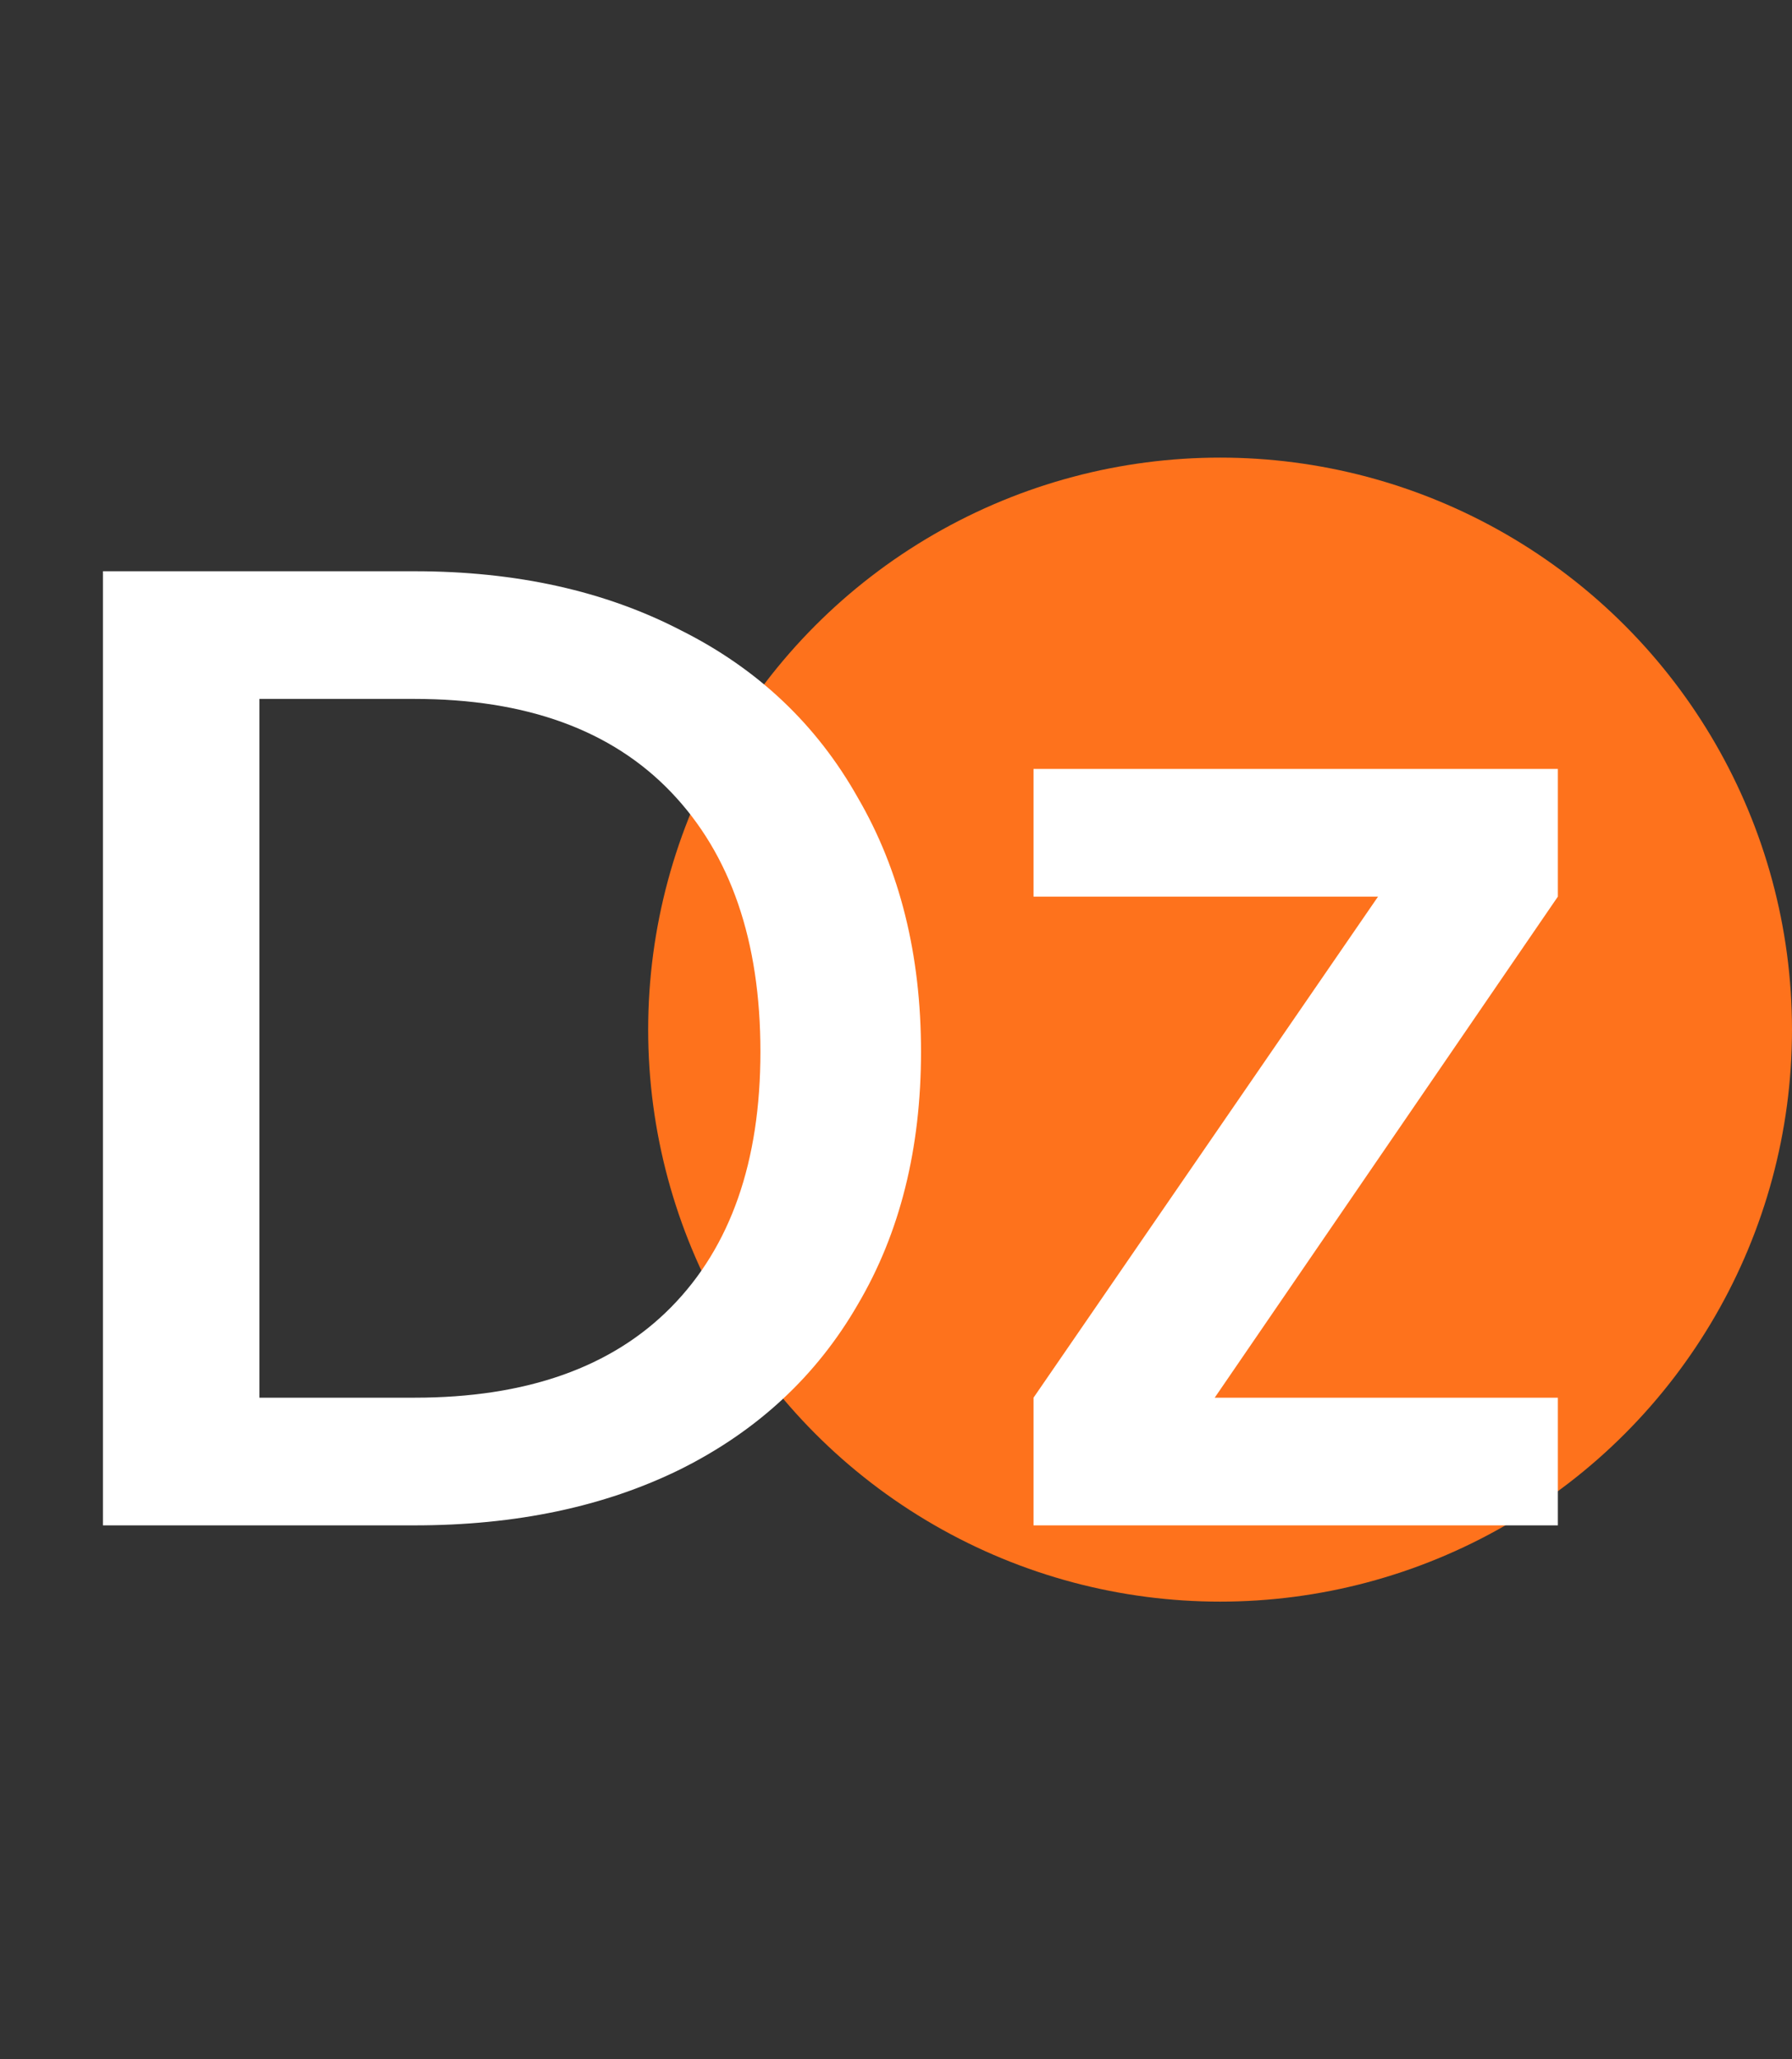 <svg width="47" height="54" viewBox="0 0 47 54" fill="none" xmlns="http://www.w3.org/2000/svg">
<rect x="0" y="0" width="47" height="54" fill="#333333" stroke="none"/>
<circle cx="32" cy="27" r="15" fill="#FE721C"/>
<path d="M10.872 14.98C13.536 14.98 15.864 15.496 17.856 16.528C19.872 17.536 21.42 19 22.5 20.92C23.604 22.816 24.156 25.036 24.156 27.58C24.156 30.124 23.604 32.332 22.5 34.204C21.42 36.076 19.872 37.516 17.856 38.524C15.864 39.508 13.536 40 10.872 40H2.7V14.98H10.872ZM10.872 36.652C13.8 36.652 16.044 35.86 17.604 34.276C19.164 32.692 19.944 30.46 19.944 27.58C19.944 24.676 19.164 22.408 17.604 20.776C16.044 19.144 13.8 18.328 10.872 18.328H6.804V36.652H10.872ZM31.859 36.652H40.859V40H27.107V36.652L36.143 23.512H27.107V20.164H40.859V23.512L31.859 36.652Z" fill="white"/>
</svg>
